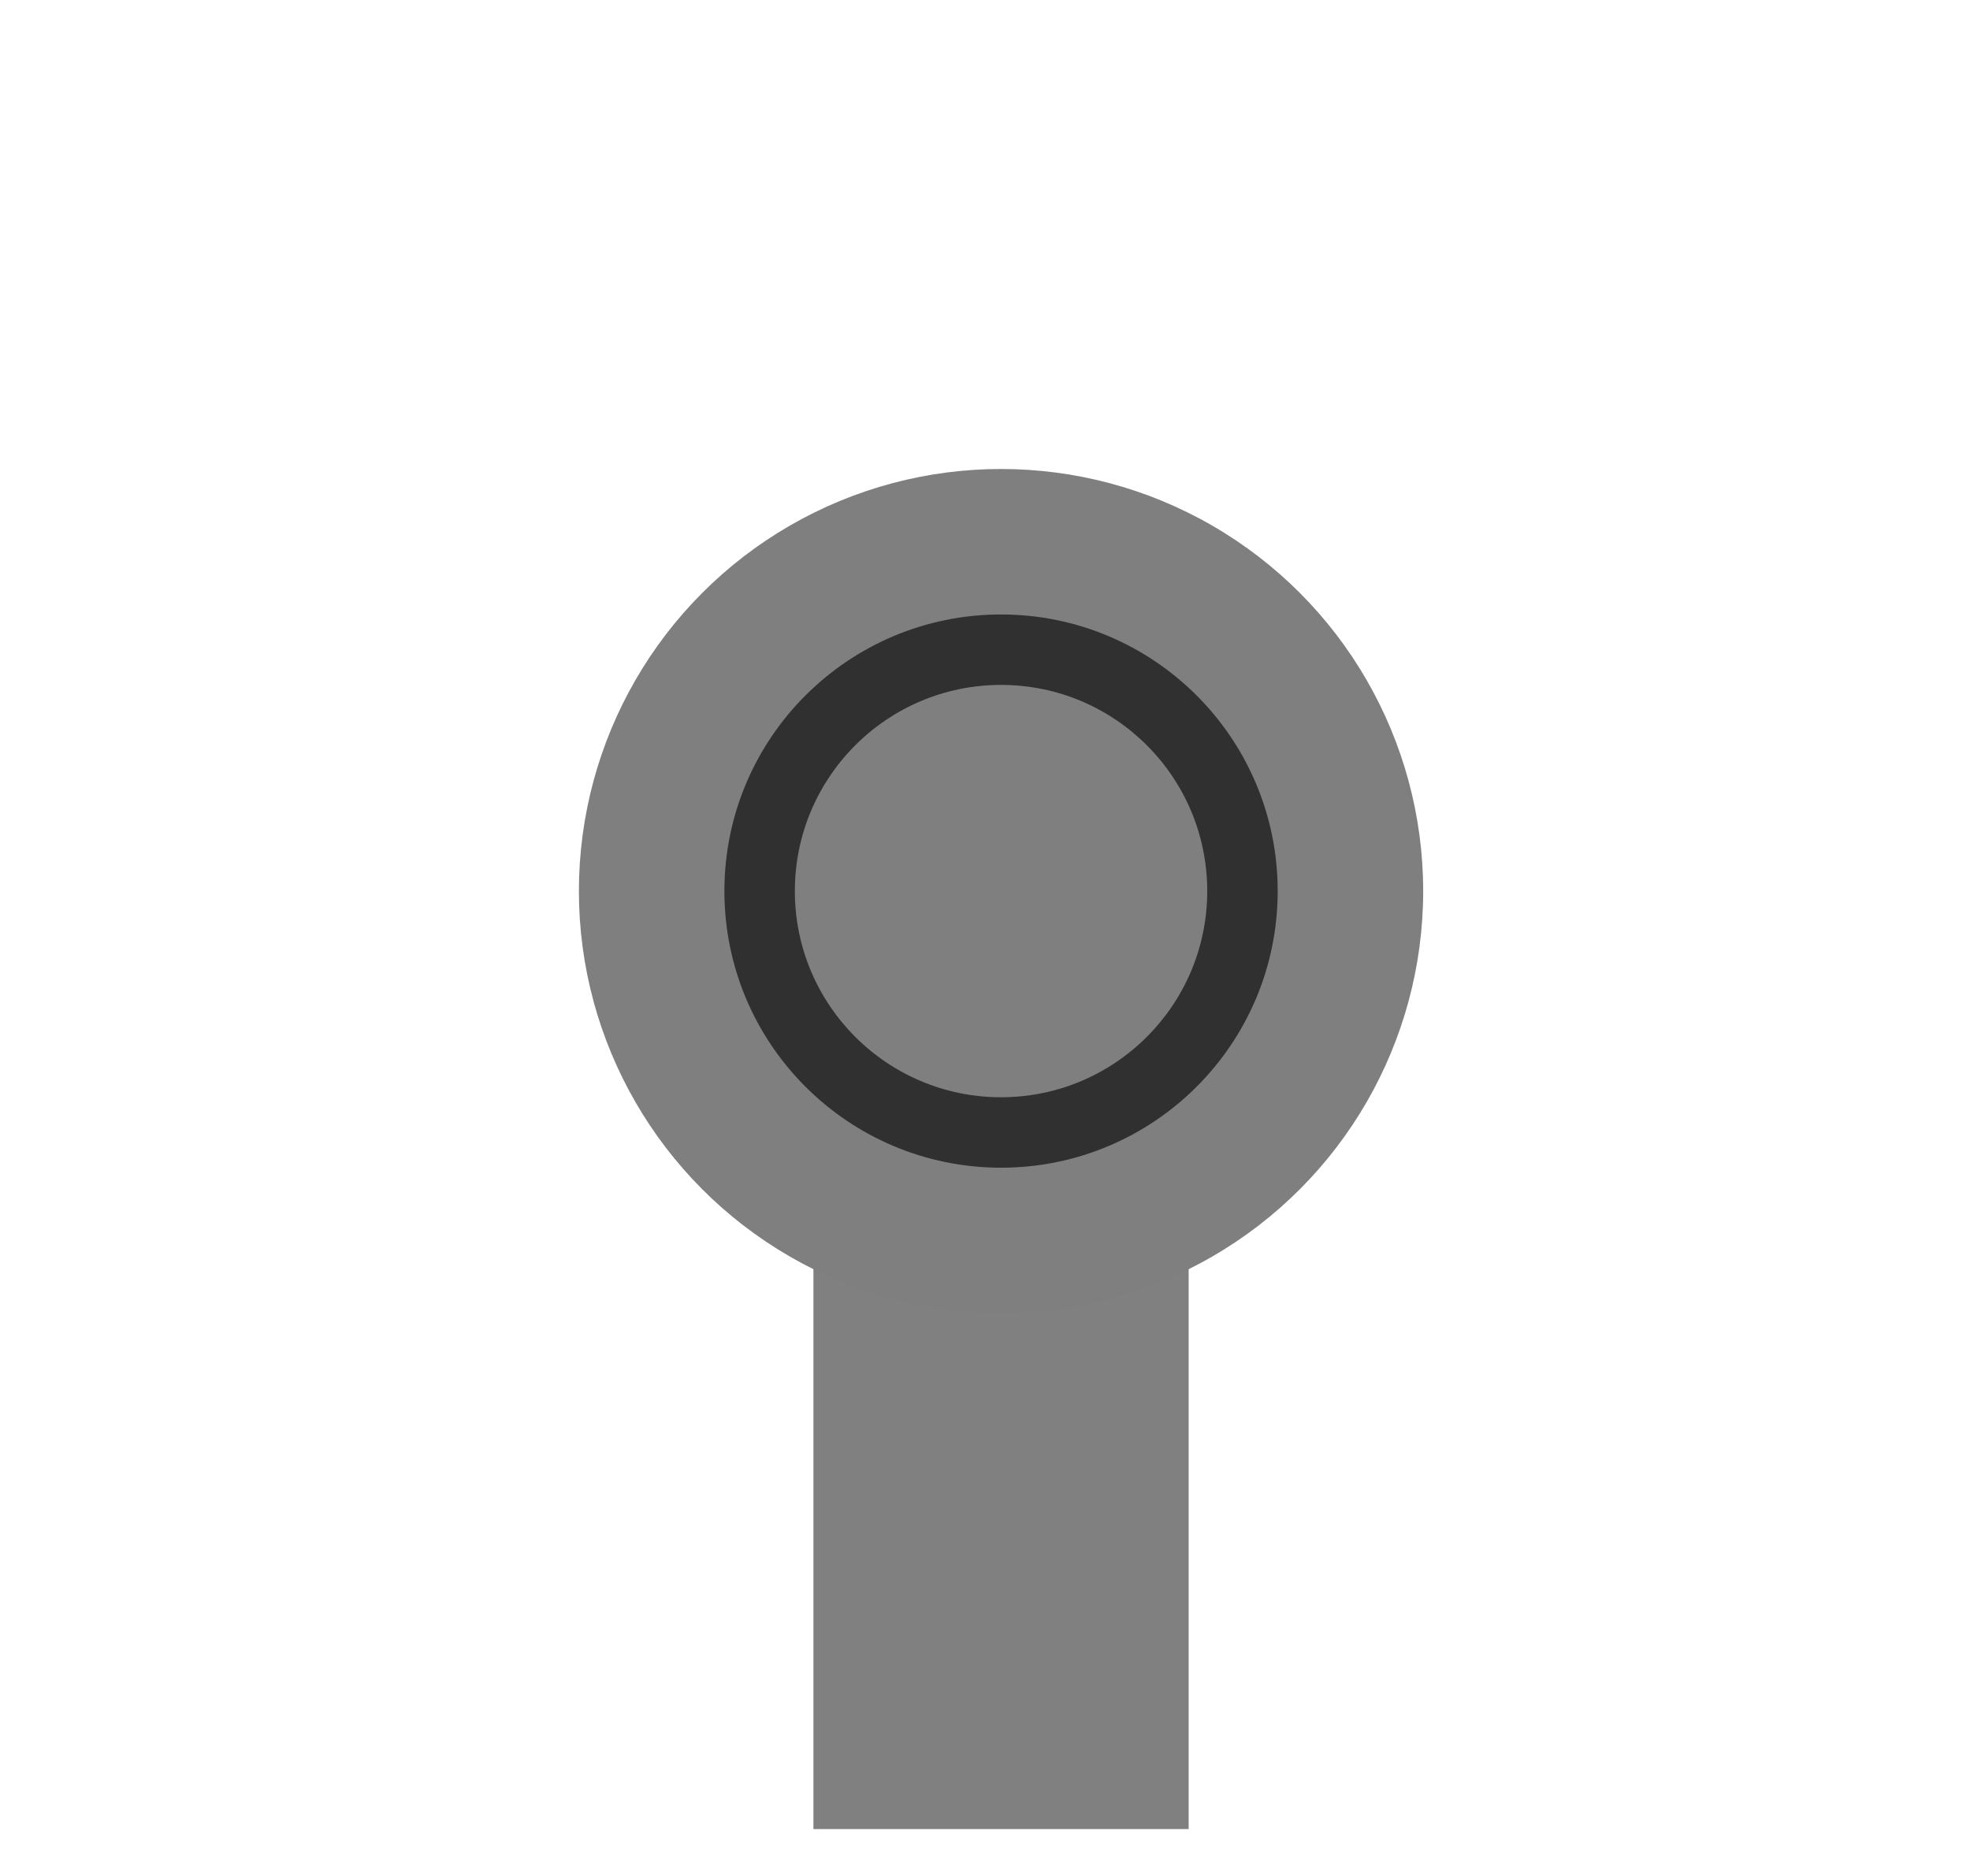 <svg width="21" height="20" viewBox="0 0 21 20" fill="none" xmlns="http://www.w3.org/2000/svg">
<rect x="8.671" y="9.387" width="4" height="10.113" fill="#808080"/>
<circle cx="10.671" cy="9.5" r="4.5" fill="#7F7F7F"/>
<circle cx="10.671" cy="9.5" r="2.949" fill="#303030"/>
<circle cx="10.671" cy="9.5" r="2.198" fill="#7F7F7F"/>
</svg>
